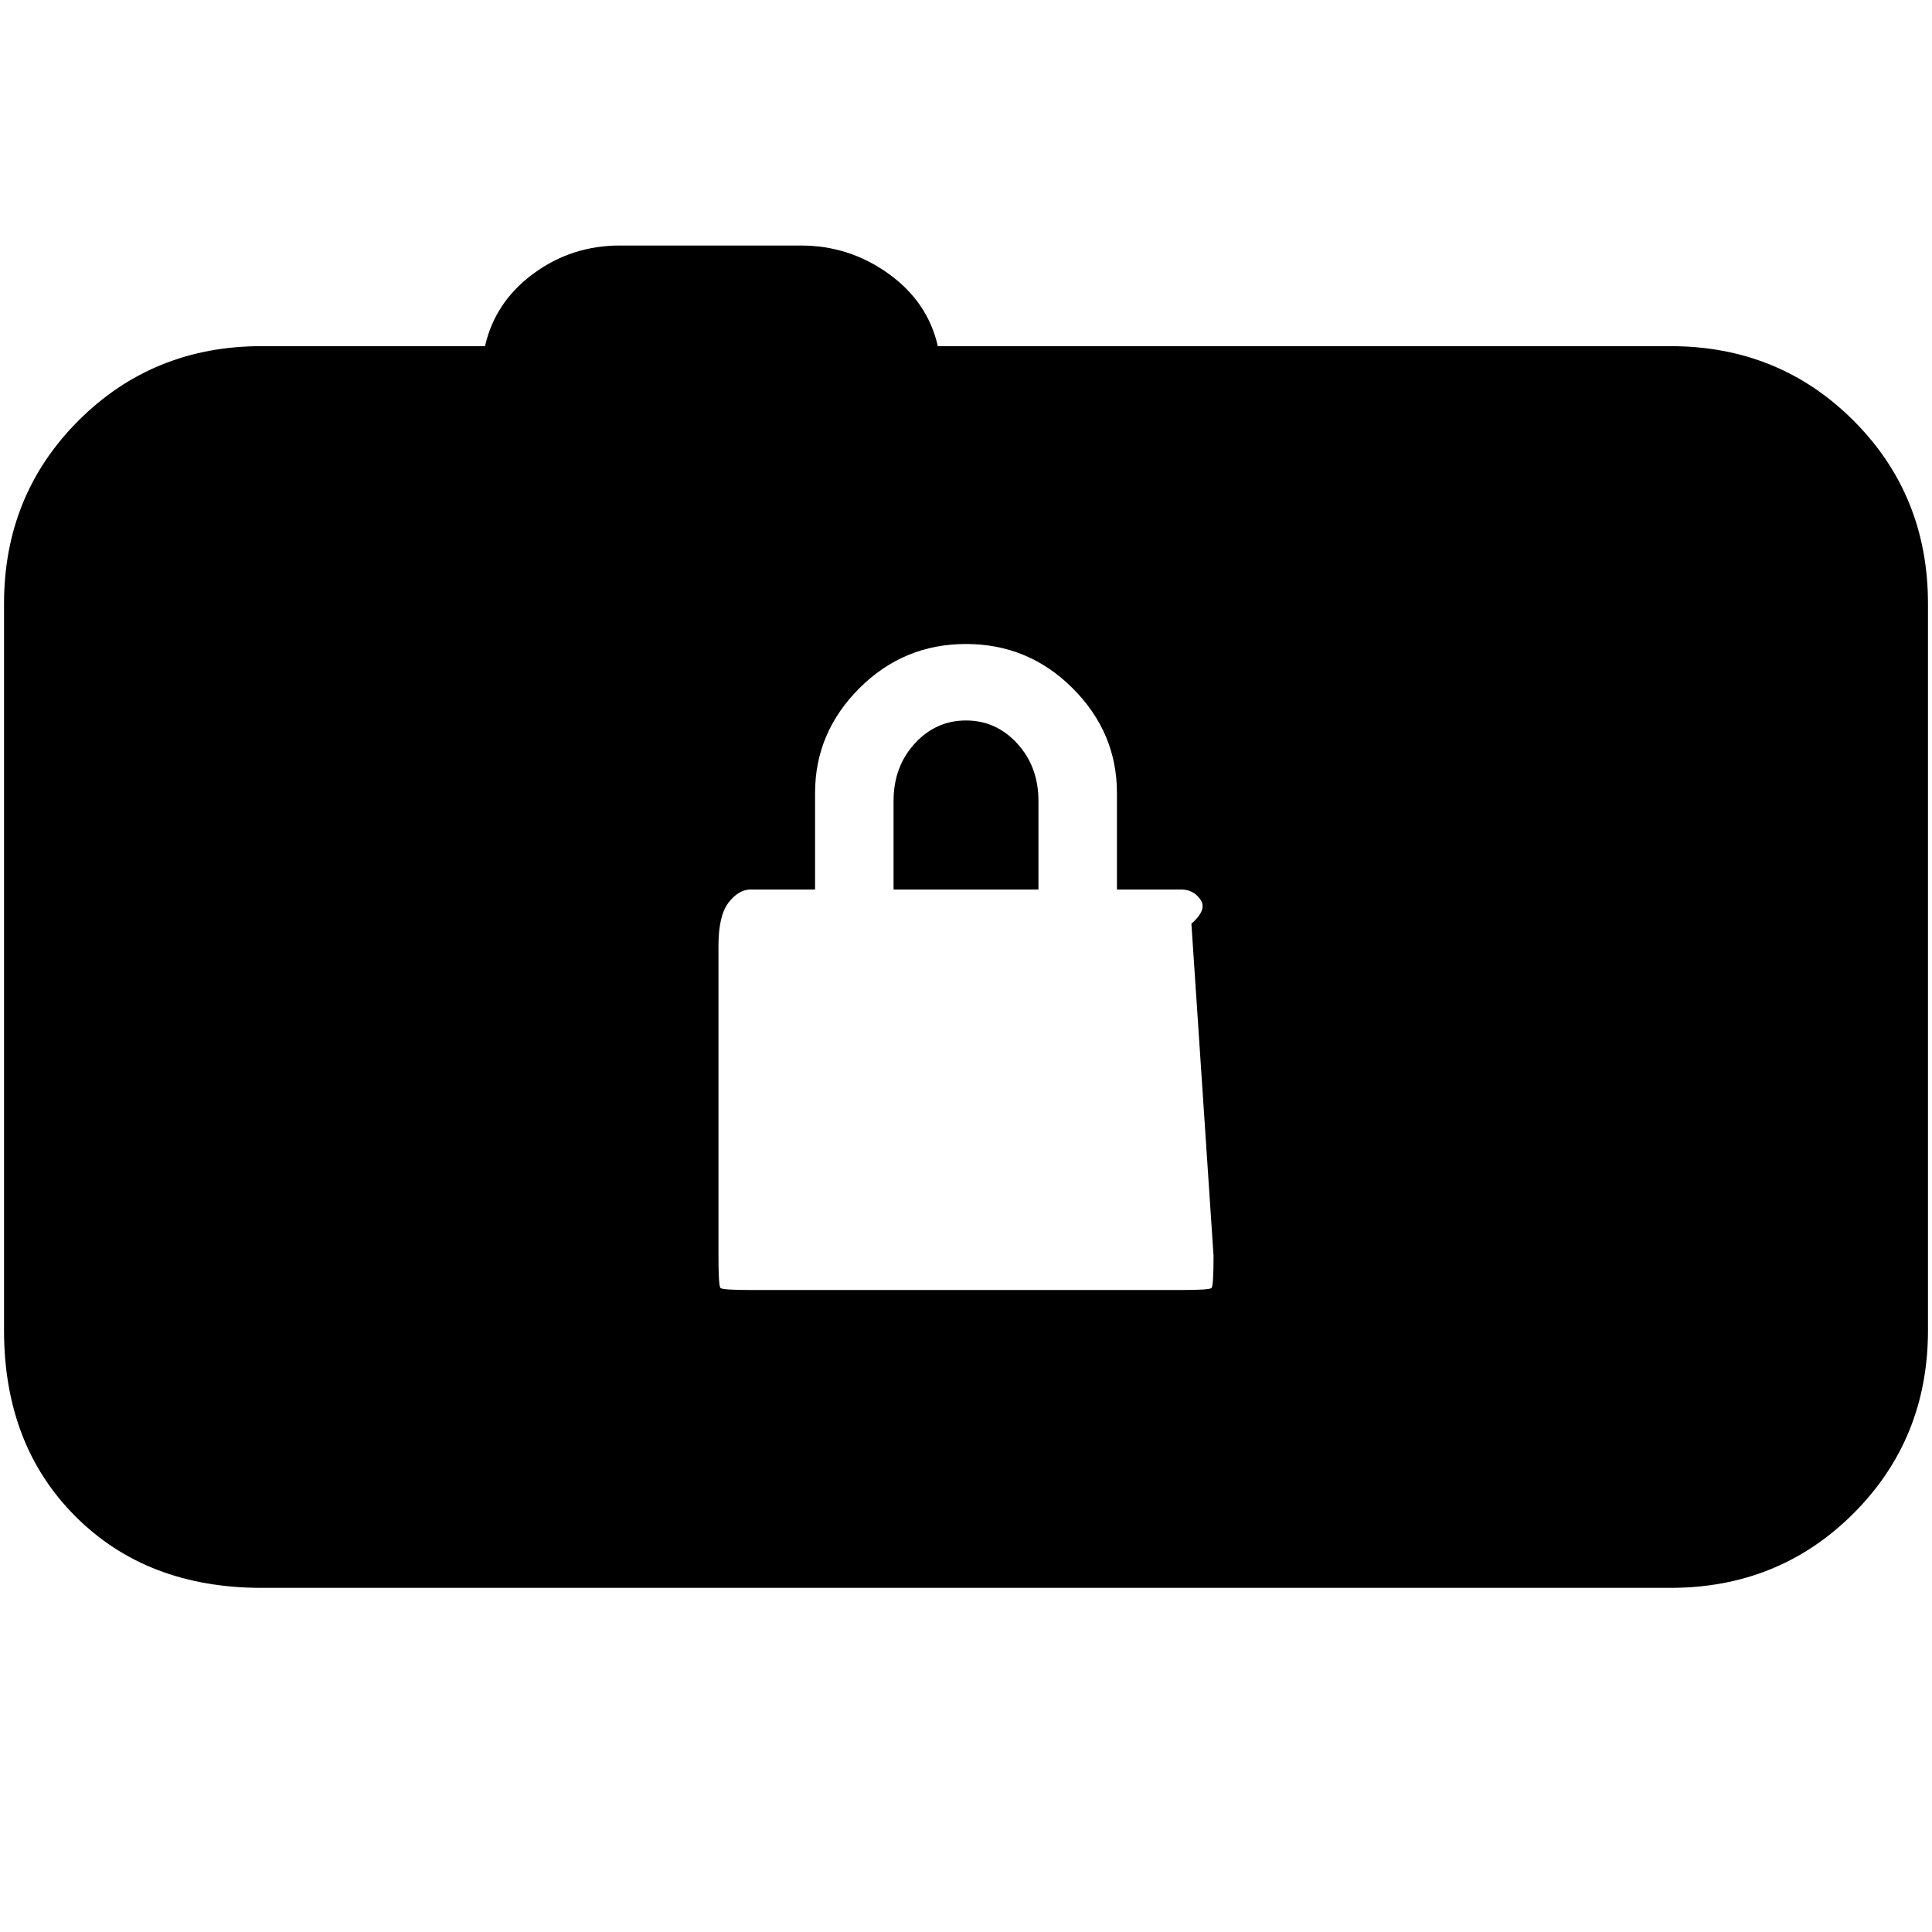 <svg xmlns="http://www.w3.org/2000/svg" height="20" viewBox="0 -960 960 960" width="20"><path d="M130-171q-57 0-92.5-35.5T2-299v-361q0-54 37-91t91-37h111q5-22 24-36t43-14h90q24 0 43.5 14t24.5 36h364q54 0 91 37t37 91v361q0 54-37 91t-91 37H130Zm243-148h214q14 0 15-1t1-16l-11-165q8-7 4.5-12t-9.5-5h-32v-48q0-30-22-52t-53-22q-31 0-53 22t-22 52v48h-32q-6 0-11 6.5t-5 21.5v154q0 15 1 16t15 1Zm71-199v-44q0-17 10.5-28.5T480-602q15 0 25.5 11.5T516-562v44h-72Z"/></svg>